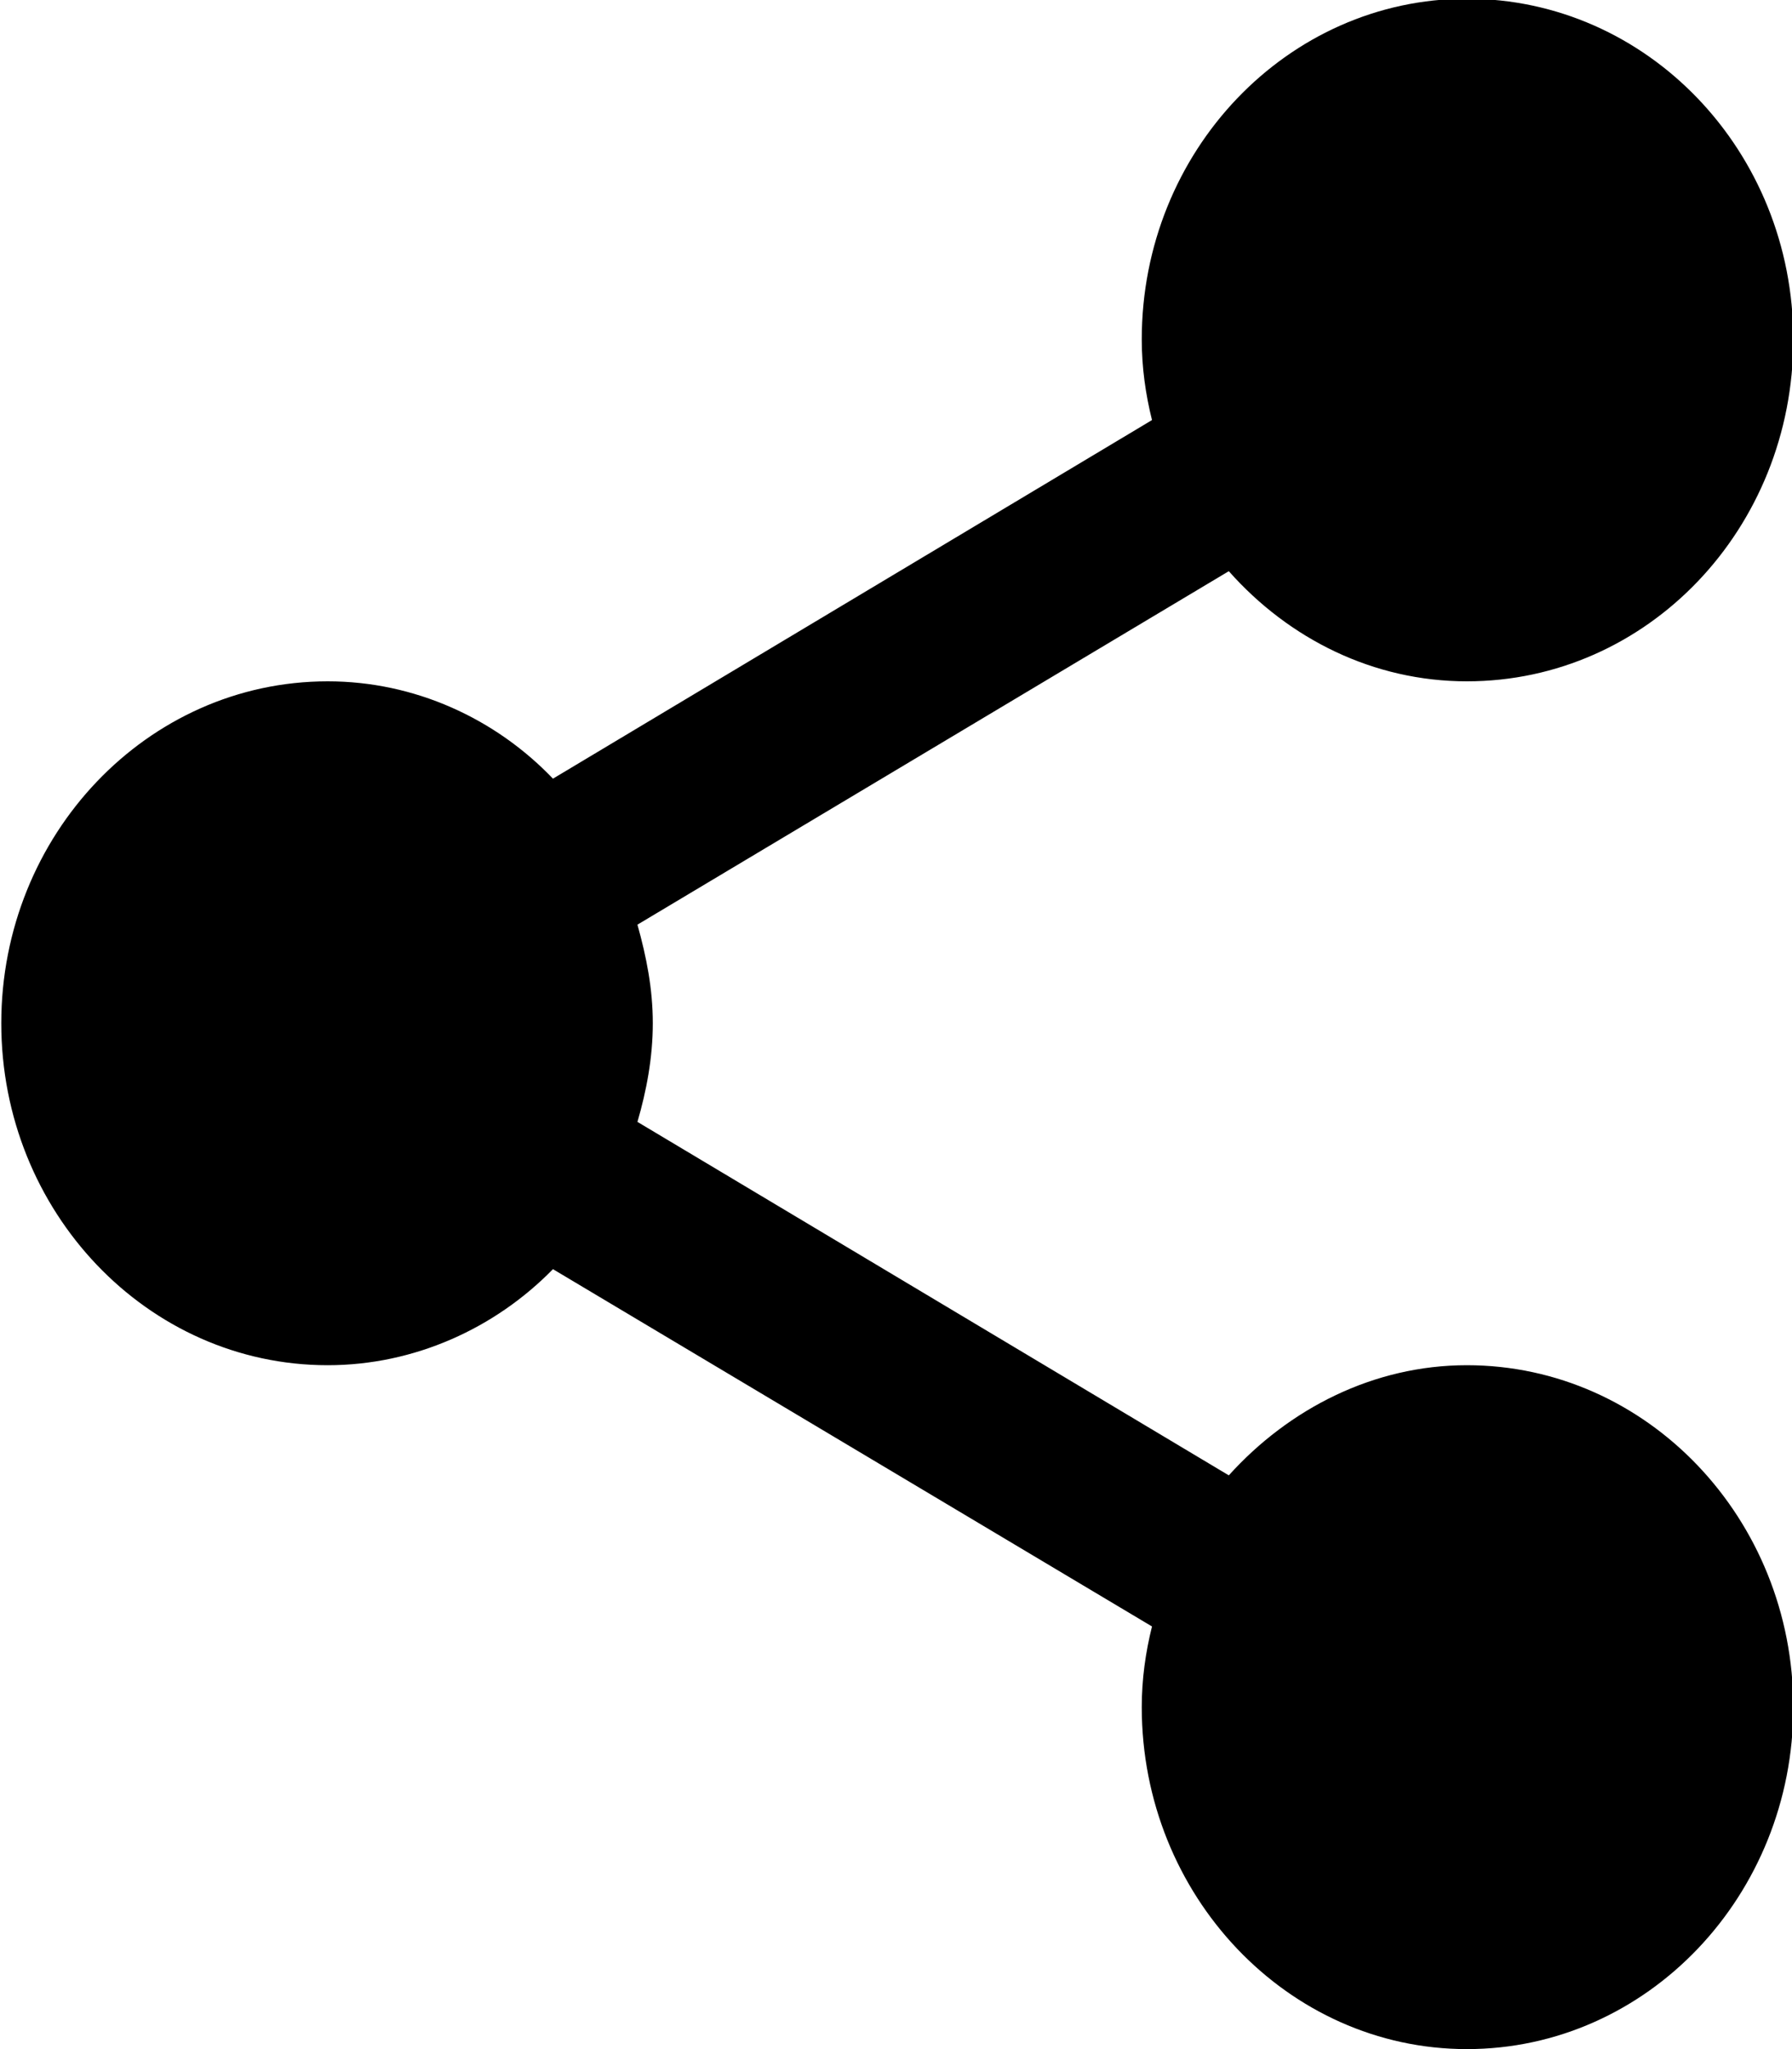 <svg xmlns="http://www.w3.org/2000/svg" viewBox="0 0 14 16" width="14" height="16">

	<g id="Menu-RIGHT">
		<g id="share">
			<path id="icon" class="shp0" d="M11.46 10.66C10.73 10.66 10.07 11 9.6 11.52L4.98 8.76C5.05 8.52 5.1 8.26 5.1 7.99C5.1 7.72 5.05 7.47 4.98 7.22L9.6 4.46C10.07 4.99 10.73 5.32 11.46 5.32C12.87 5.32 14.01 4.13 14.01 2.65C14.01 1.18 12.87 -0.01 11.46 -0.01C10.06 -0.01 8.92 1.18 8.92 2.65C8.92 2.87 8.95 3.08 9 3.28L4.32 6.08C3.87 5.61 3.24 5.32 2.56 5.32C1.15 5.32 0.01 6.52 0.01 7.99C0.01 9.46 1.15 10.66 2.56 10.66C3.24 10.66 3.87 10.37 4.32 9.91L9 12.7C8.95 12.9 8.92 13.11 8.92 13.33C8.92 14.8 10.06 16 11.46 16C12.87 16 14.01 14.8 14.01 13.33C14.01 11.86 12.87 10.66 11.46 10.66Z" />
		</g>
	</g>
</svg>
